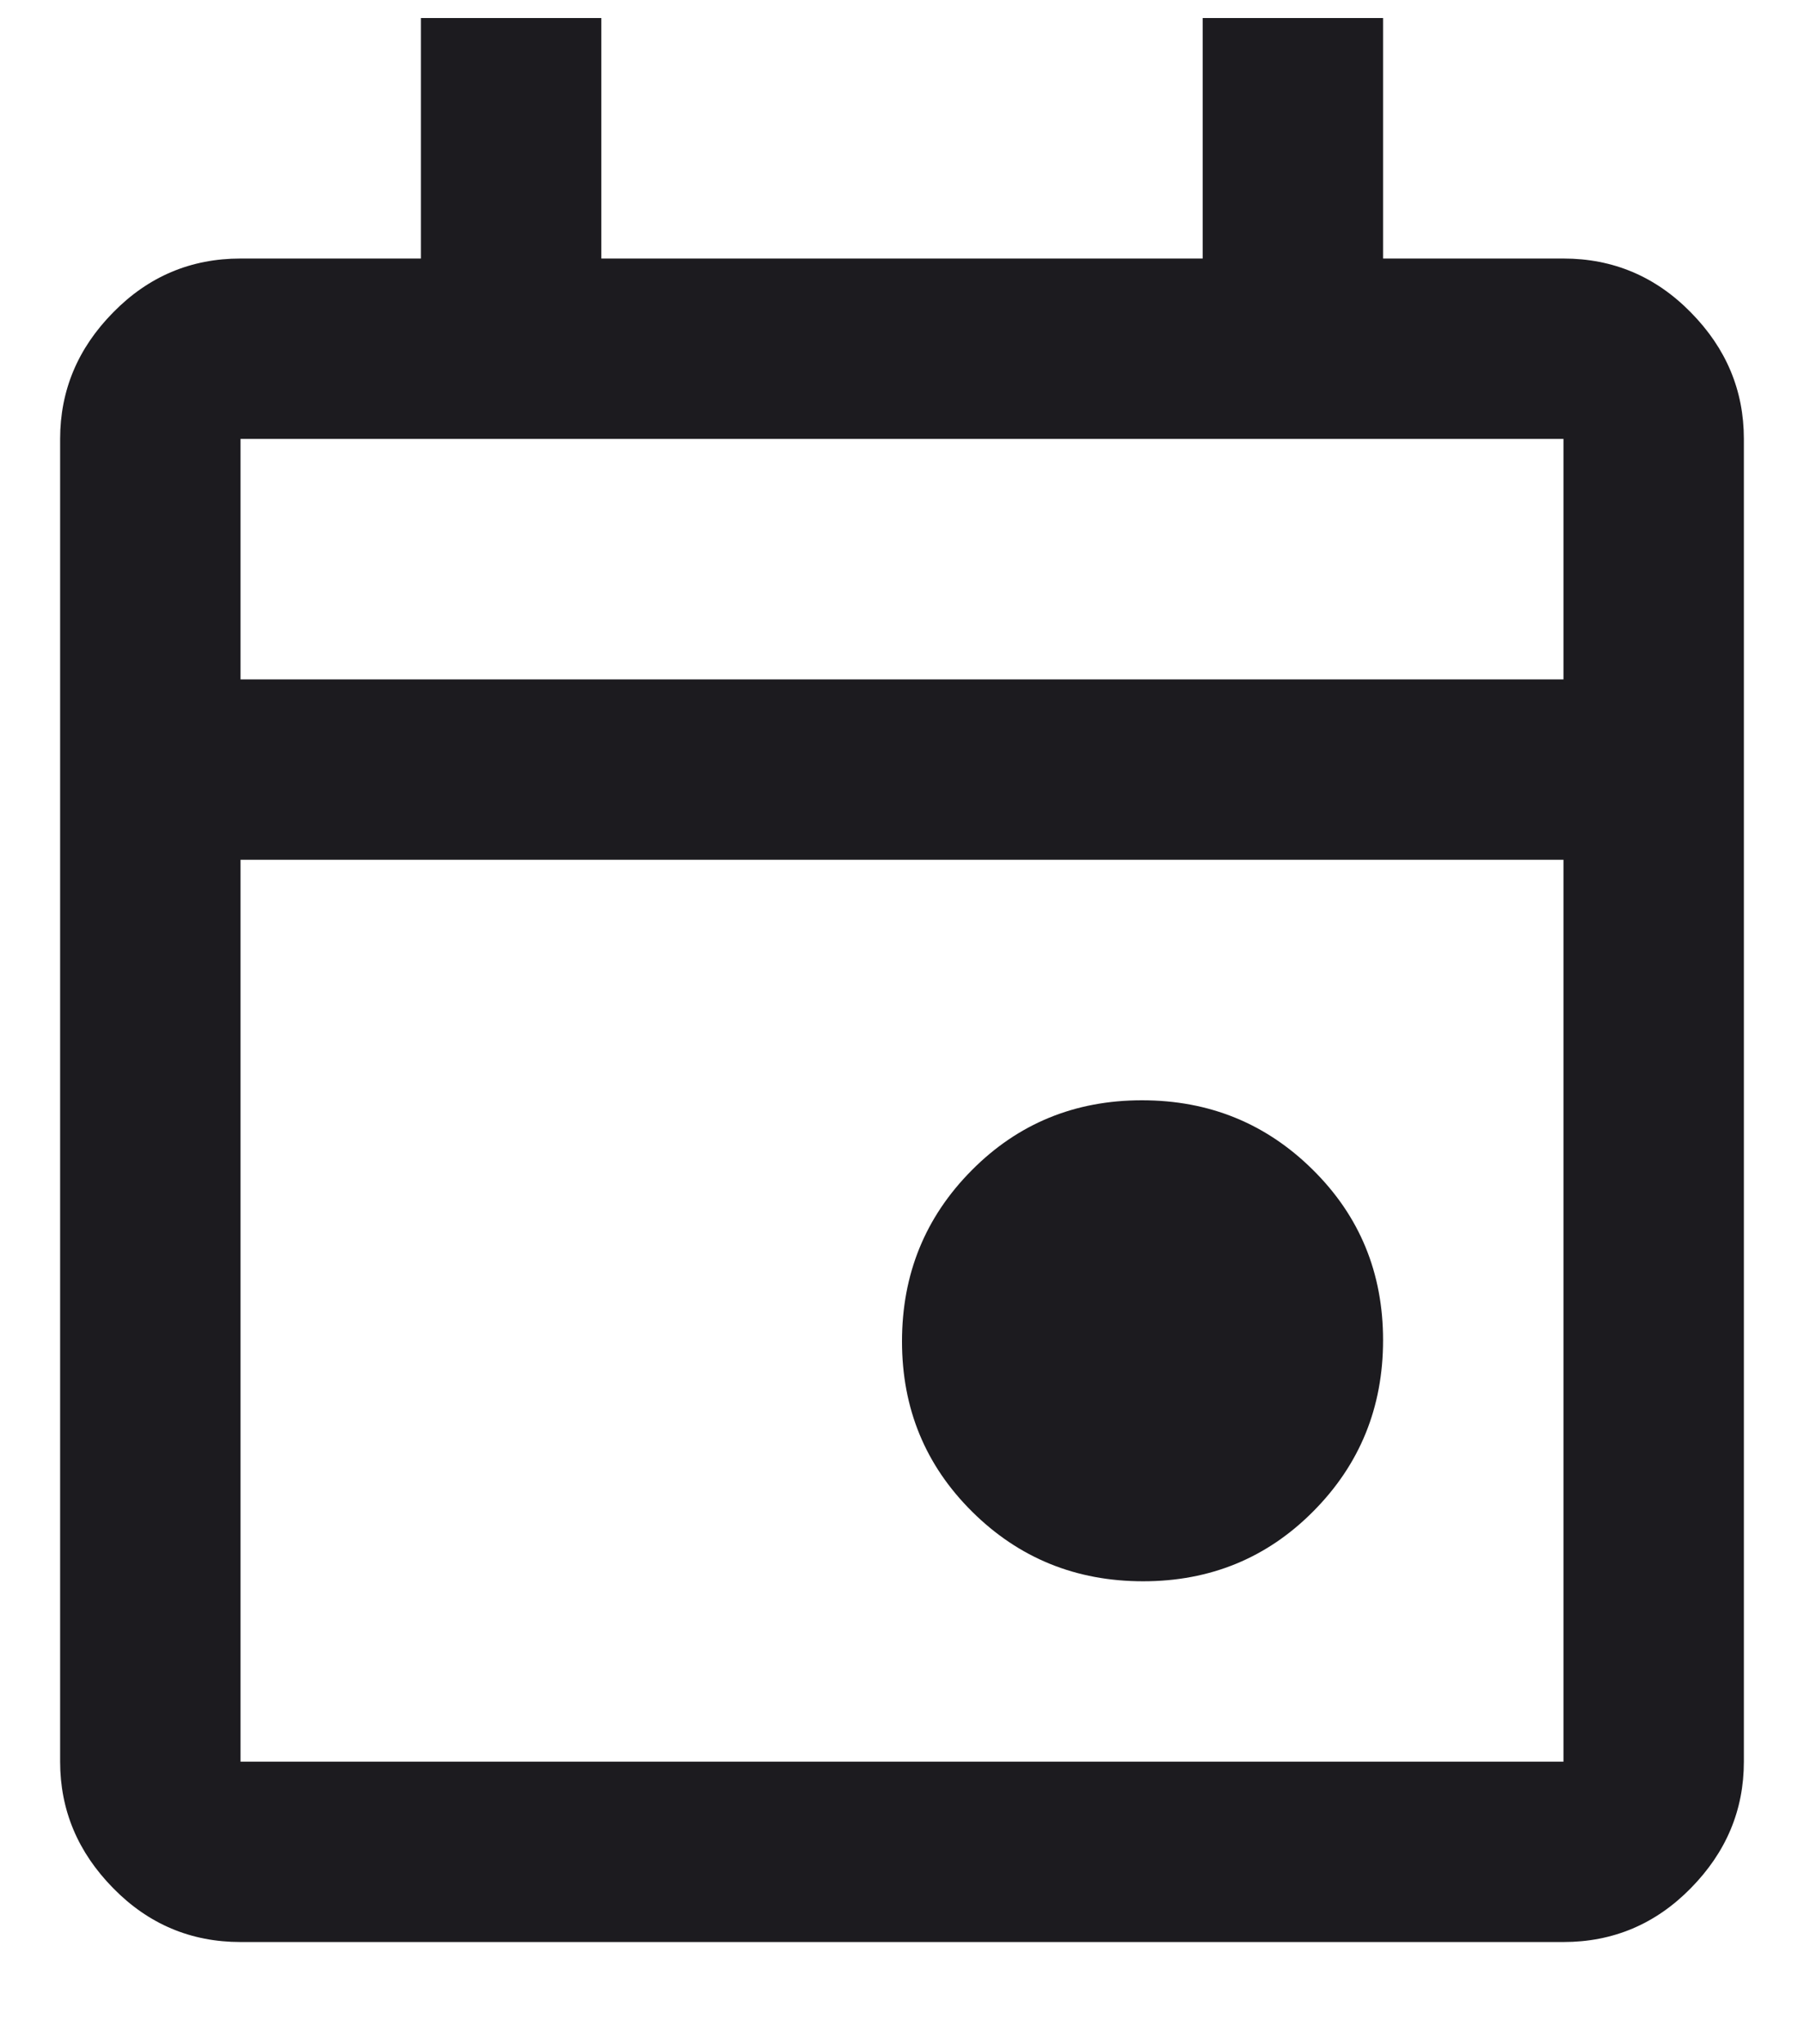<svg width="15" height="17" viewBox="0 0 15 17" fill="none" xmlns="http://www.w3.org/2000/svg">
<path d="M9.505 13.15C8.946 13.15 8.472 12.957 8.083 12.571C7.694 12.185 7.5 11.713 7.5 11.155C7.5 10.596 7.693 10.122 8.079 9.733C8.464 9.344 8.937 9.15 9.495 9.15C10.054 9.15 10.528 9.343 10.917 9.729C11.306 10.114 11.5 10.586 11.5 11.145C11.5 11.704 11.307 12.178 10.921 12.567C10.536 12.956 10.063 13.15 9.505 13.15ZM2 16.15C1.587 16.15 1.234 16.001 0.941 15.702C0.647 15.403 0.5 15.053 0.5 14.65V3.65C0.5 3.247 0.647 2.896 0.941 2.598C1.234 2.299 1.587 2.15 2 2.15H3.5V0.15H5V2.15H10V0.15H11.5V2.15H13C13.412 2.15 13.766 2.299 14.059 2.598C14.353 2.896 14.5 3.247 14.5 3.65V14.65C14.5 15.053 14.353 15.403 14.059 15.702C13.766 16.001 13.412 16.15 13 16.15H2ZM2 14.65H13V7.15H2V14.65ZM2 5.65H13V3.65H2V5.65Z" fill="#1C1B1F"/>
</svg>
